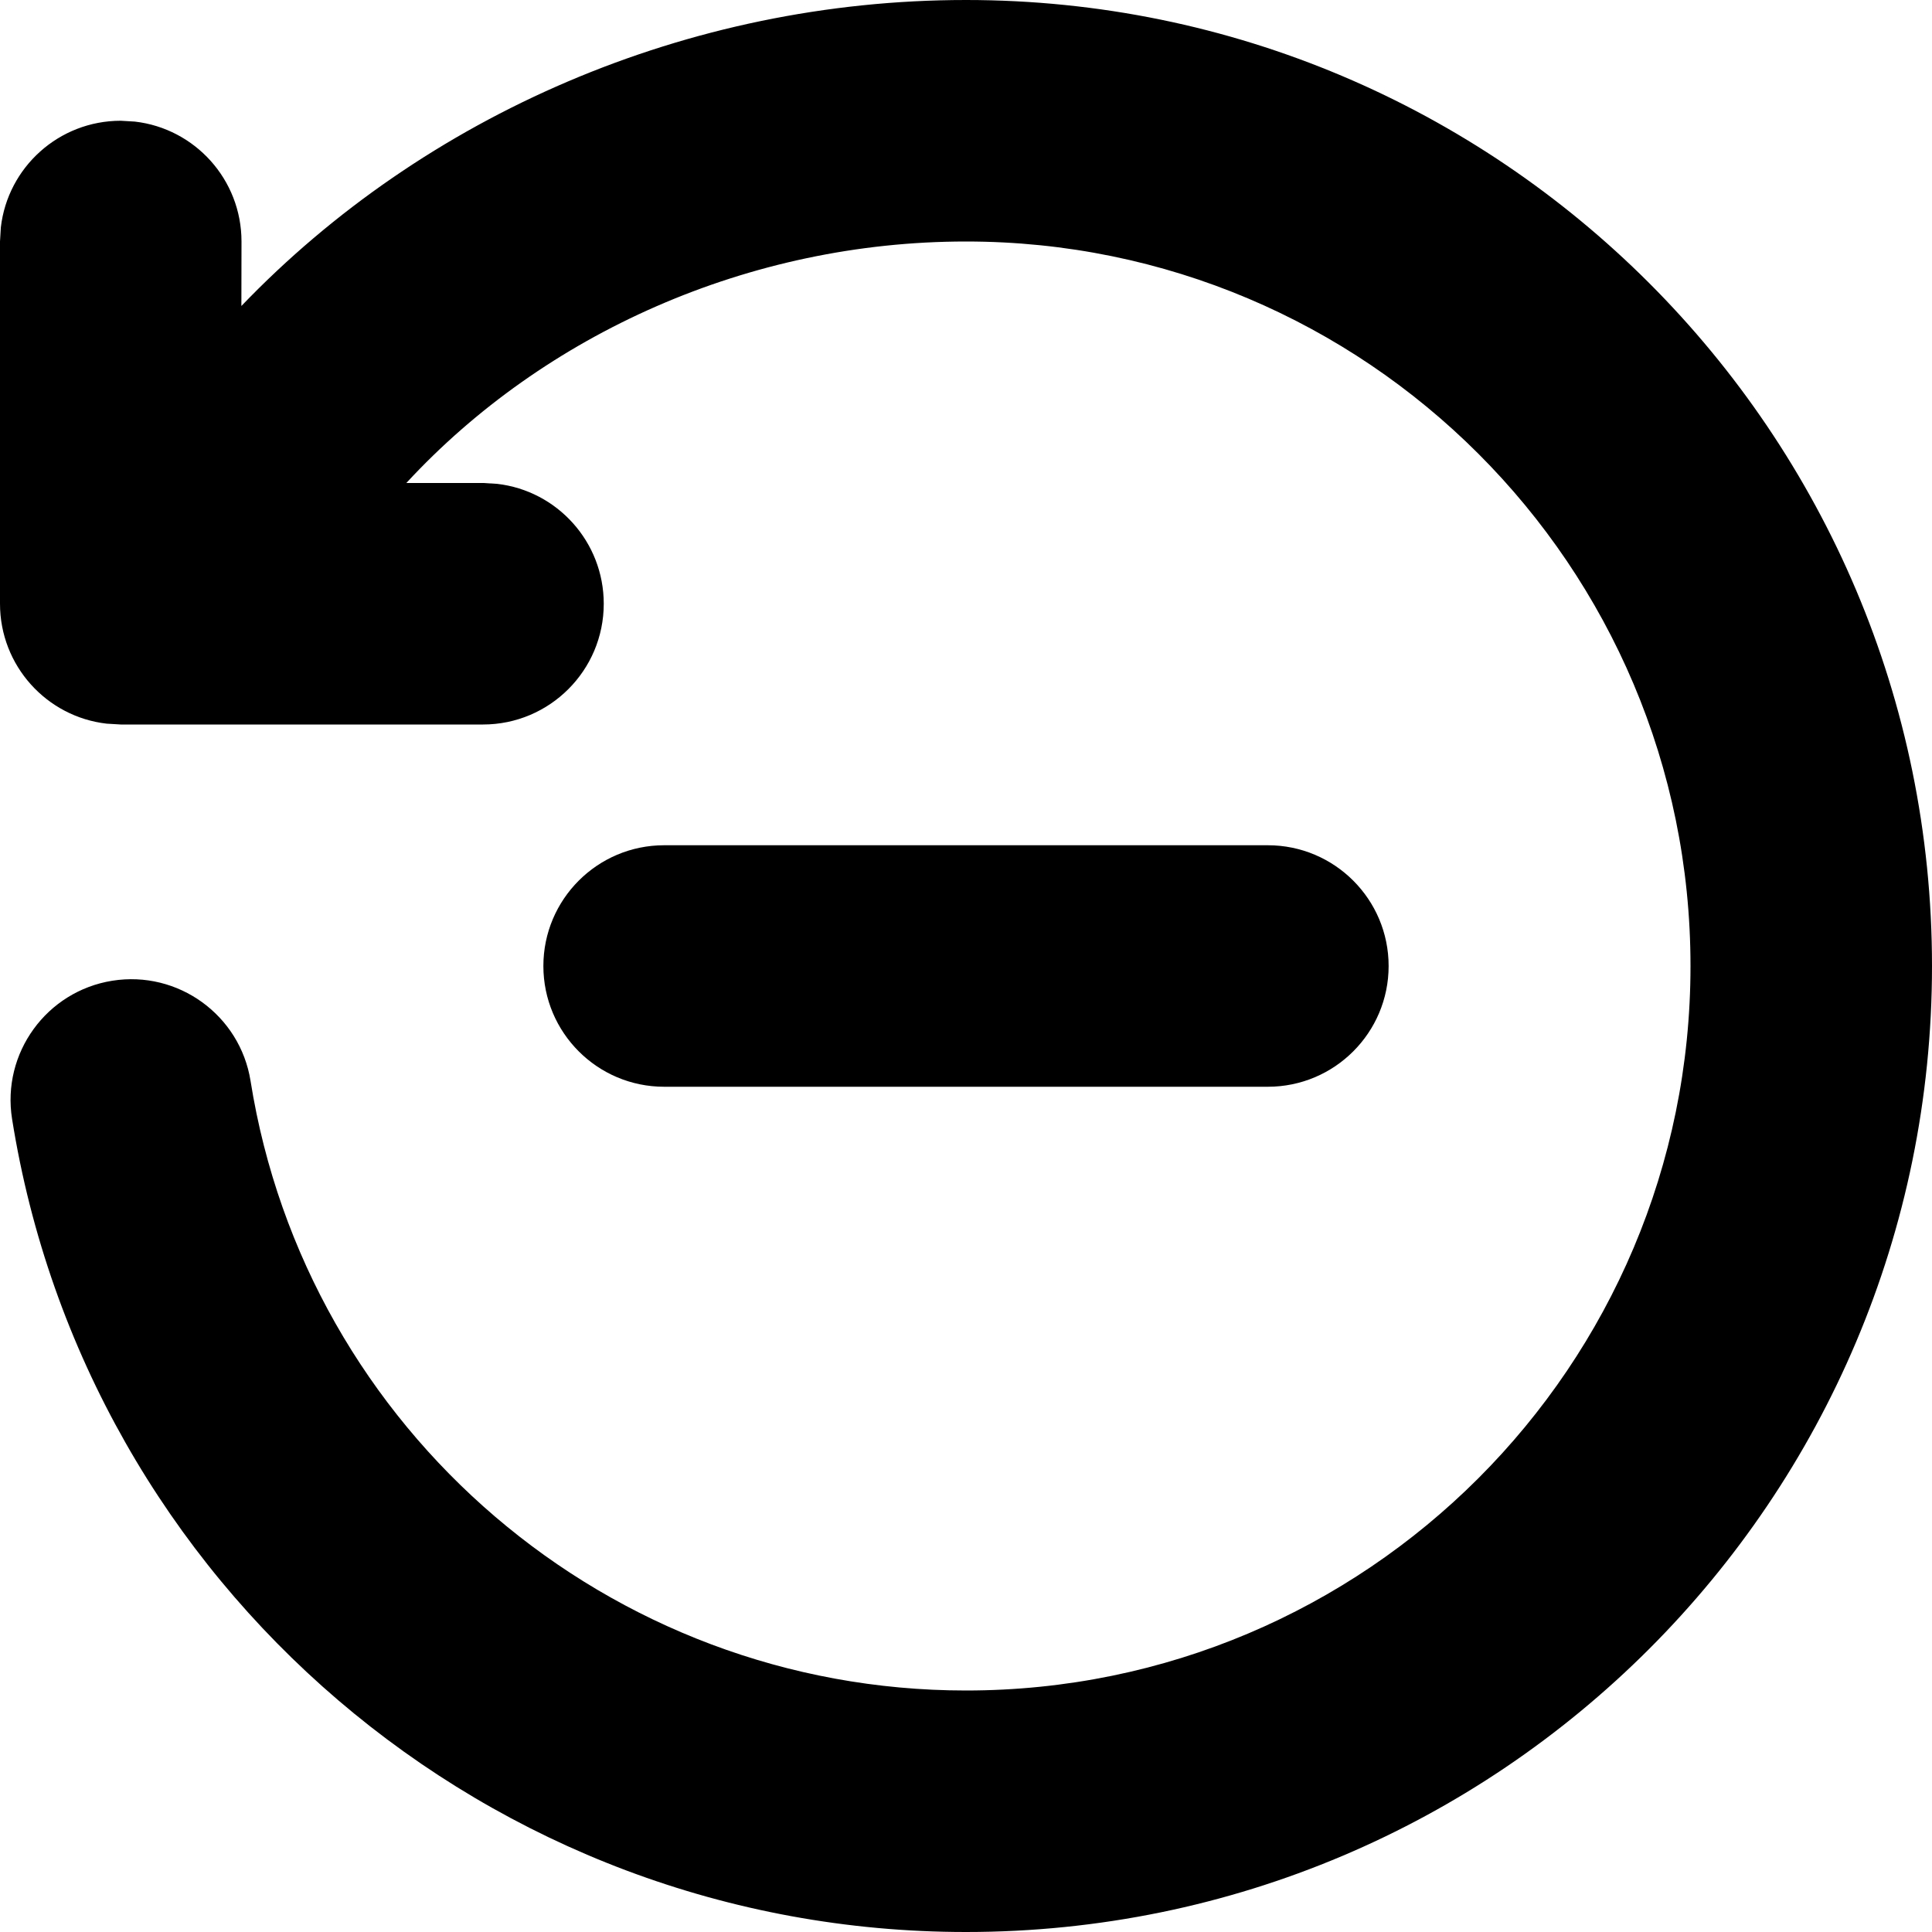<svg width="16" height="16" viewBox="0 0 16 16" data-path-count="1" xmlns="http://www.w3.org/2000/svg">
<path data-path-style="onLight" fill-rule="evenodd" clip-rule="evenodd" d="M5 5C5 5.552 4.552 6 4 6H1L0.883 5.993C0.386 5.936 0 5.513 0 5V2L0.007 1.883C0.064 1.386 0.487 1 1 1L1.117 1.007C1.614 1.064 2 1.487 2 2L1.999 2.534C3.513 0.956 5.693 0 8 0C12.418 0 16 3.582 16 8C16 12.418 12.418 16 8 16C4.054 16 0.714 13.125 0.1 9.267C0.013 8.722 0.385 8.209 0.93 8.122C1.475 8.035 1.988 8.407 2.075 8.952C2.535 11.843 5.04 14 8 14C11.314 14 14 11.314 14 8C14 4.686 11.314 2 8 2C6.202 2 4.507 2.764 3.365 4H4L4.117 4.007C4.614 4.064 5 4.487 5 5ZM5.5 7C4.948 7 4.5 7.448 4.5 8C4.5 8.552 4.948 9 5.5 9H10.5C11.052 9 11.5 8.552 11.5 8C11.5 7.448 11.052 7 10.5 7H5.5Z" />
</svg>
